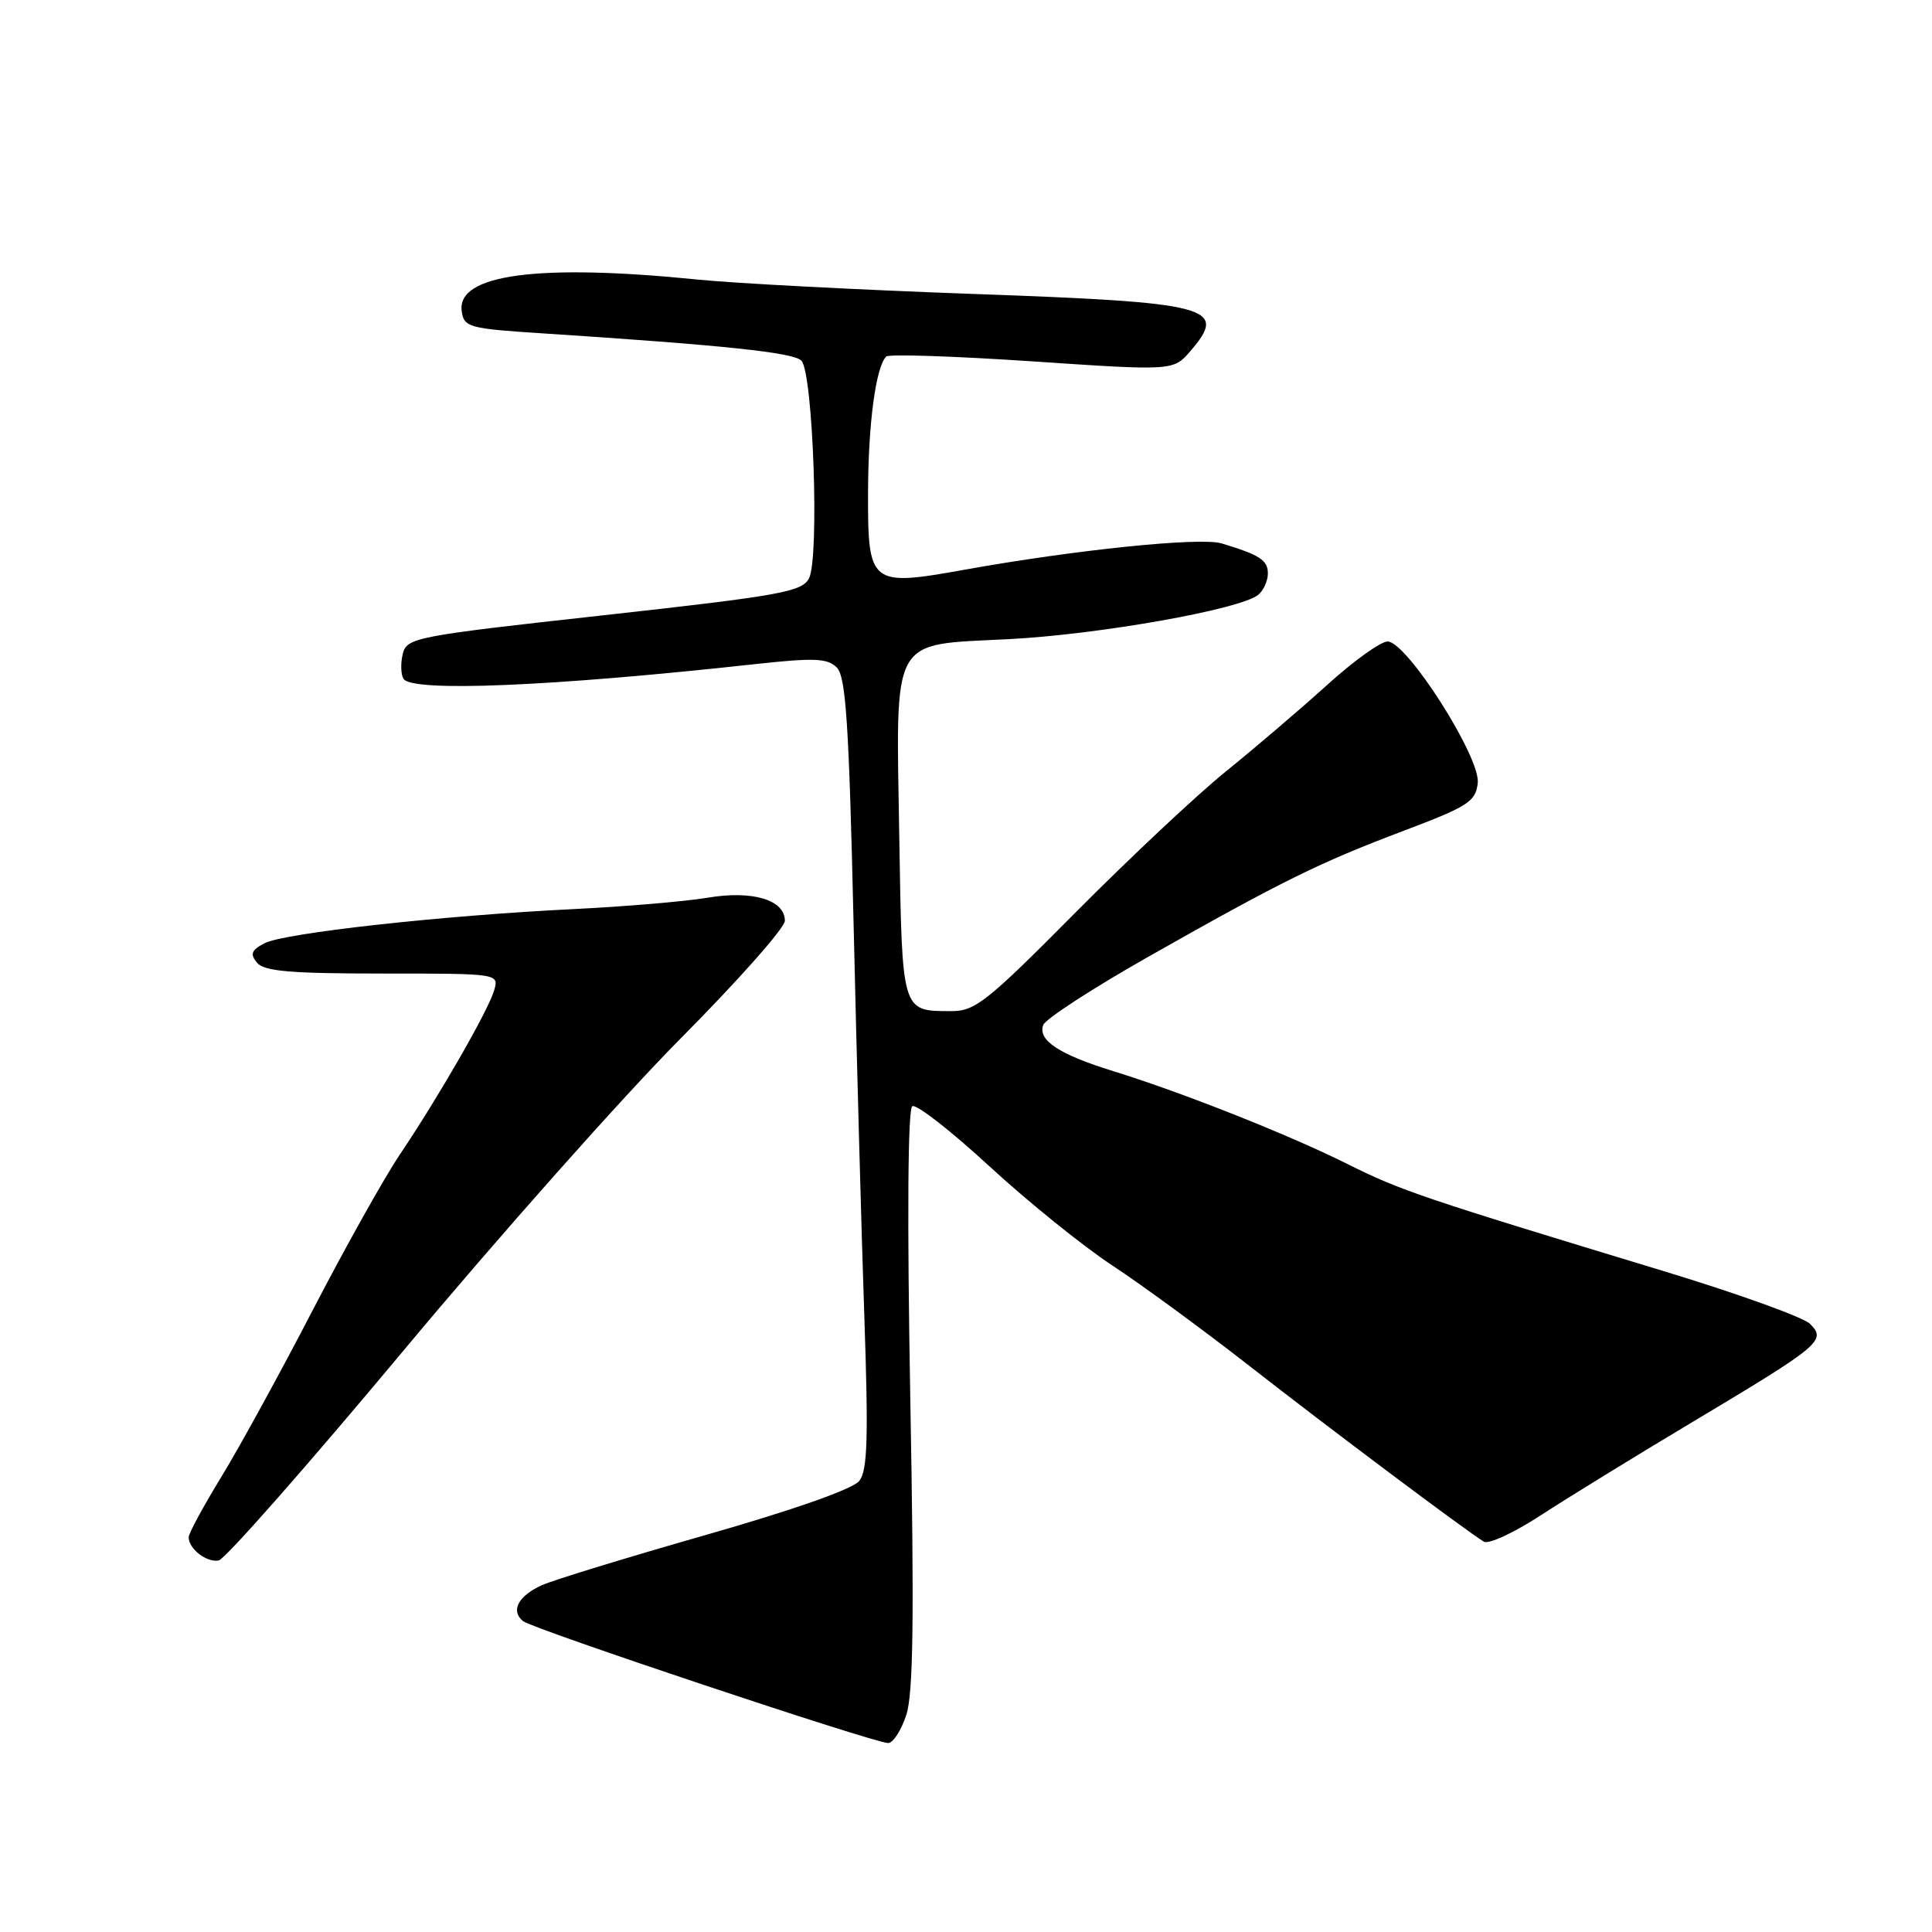 <?xml version="1.0" encoding="UTF-8" standalone="no"?>
<!DOCTYPE svg PUBLIC "-//W3C//DTD SVG 1.1//EN" "http://www.w3.org/Graphics/SVG/1.1/DTD/svg11.dtd" >
<svg xmlns="http://www.w3.org/2000/svg" xmlns:xlink="http://www.w3.org/1999/xlink" version="1.1" viewBox="0 0 256 256">
 <g >
 <path fill="currentColor"
d=" M 120.08 227.27 C 121.02 224.42 121.15 214.49 120.62 185.35 C 120.19 161.59 120.29 146.94 120.88 146.58 C 121.40 146.25 125.98 149.82 131.06 154.50 C 136.14 159.18 143.49 165.12 147.40 167.69 C 151.30 170.25 159.45 176.23 165.50 180.95 C 176.01 189.17 194.25 202.84 196.62 204.28 C 197.24 204.66 200.62 203.09 204.12 200.81 C 207.63 198.52 216.80 192.88 224.50 188.28 C 241.26 178.26 242.04 177.61 239.84 175.42 C 238.97 174.55 230.21 171.39 220.38 168.41 C 188.41 158.71 185.59 157.76 178.53 154.23 C 170.73 150.34 156.64 144.75 147.50 141.93 C 140.33 139.71 137.47 137.83 138.24 135.81 C 138.55 135.00 144.81 130.94 152.15 126.78 C 169.97 116.69 174.79 114.32 186.00 110.08 C 194.55 106.85 195.53 106.22 195.81 103.76 C 196.21 100.38 186.41 85.00 183.86 85.00 C 182.95 85.00 179.33 87.60 175.83 90.78 C 172.32 93.95 166.31 99.09 162.48 102.18 C 158.64 105.28 149.66 113.71 142.51 120.91 C 130.74 132.78 129.20 134.00 126.01 133.98 C 119.44 133.96 119.54 134.26 119.16 111.00 C 118.73 83.90 117.84 85.51 133.67 84.69 C 145.67 84.07 164.41 80.74 166.73 78.81 C 167.43 78.23 168.00 76.96 168.00 75.98 C 168.00 74.22 166.91 73.52 161.86 72.00 C 159.05 71.15 142.49 72.85 127.75 75.50 C 115.27 77.74 114.99 77.51 115.02 65.21 C 115.05 56.10 116.05 48.62 117.43 47.24 C 117.76 46.90 126.46 47.19 136.76 47.88 C 155.48 49.14 155.48 49.14 157.74 46.51 C 162.78 40.66 160.54 40.07 128.73 38.94 C 113.75 38.40 97.45 37.55 92.50 37.05 C 71.31 34.91 60.49 36.35 61.18 41.23 C 61.48 43.37 62.08 43.54 72.00 44.18 C 95.96 45.74 105.11 46.71 106.18 47.78 C 107.74 49.34 108.60 74.01 107.19 76.65 C 106.24 78.42 103.40 78.93 80.03 81.52 C 54.95 84.29 53.92 84.49 53.37 86.64 C 53.07 87.88 53.11 89.36 53.46 89.94 C 54.57 91.74 73.01 90.97 99.95 88.01 C 107.92 87.14 109.63 87.21 110.88 88.45 C 112.08 89.65 112.49 95.82 113.10 122.21 C 113.51 139.97 114.15 163.50 114.53 174.50 C 115.08 190.62 114.95 194.84 113.86 196.23 C 113.02 197.30 105.17 200.06 93.46 203.41 C 82.99 206.40 73.23 209.39 71.77 210.06 C 68.65 211.48 67.63 213.46 69.31 214.81 C 70.58 215.84 115.70 230.91 117.67 230.96 C 118.32 230.98 119.40 229.32 120.08 227.27 Z  M 53.44 178.99 C 66.05 163.87 82.59 145.25 90.19 137.60 C 97.78 129.96 104.00 122.94 104.00 122.01 C 104.00 119.23 99.71 117.95 93.77 118.95 C 90.87 119.44 82.88 120.12 76.00 120.46 C 58.47 121.32 37.54 123.64 35.01 125.00 C 33.30 125.91 33.11 126.42 34.06 127.57 C 34.99 128.70 38.52 129.00 50.69 129.00 C 66.13 129.00 66.13 129.00 65.47 131.25 C 64.68 133.94 58.12 145.35 52.97 153.00 C 50.93 156.03 45.77 165.25 41.49 173.50 C 37.22 181.75 31.76 191.71 29.36 195.64 C 26.96 199.56 25.00 203.18 25.00 203.69 C 25.00 205.23 27.38 207.07 28.98 206.77 C 29.82 206.61 40.82 194.11 53.44 178.99 Z "/>
</g>
</svg>